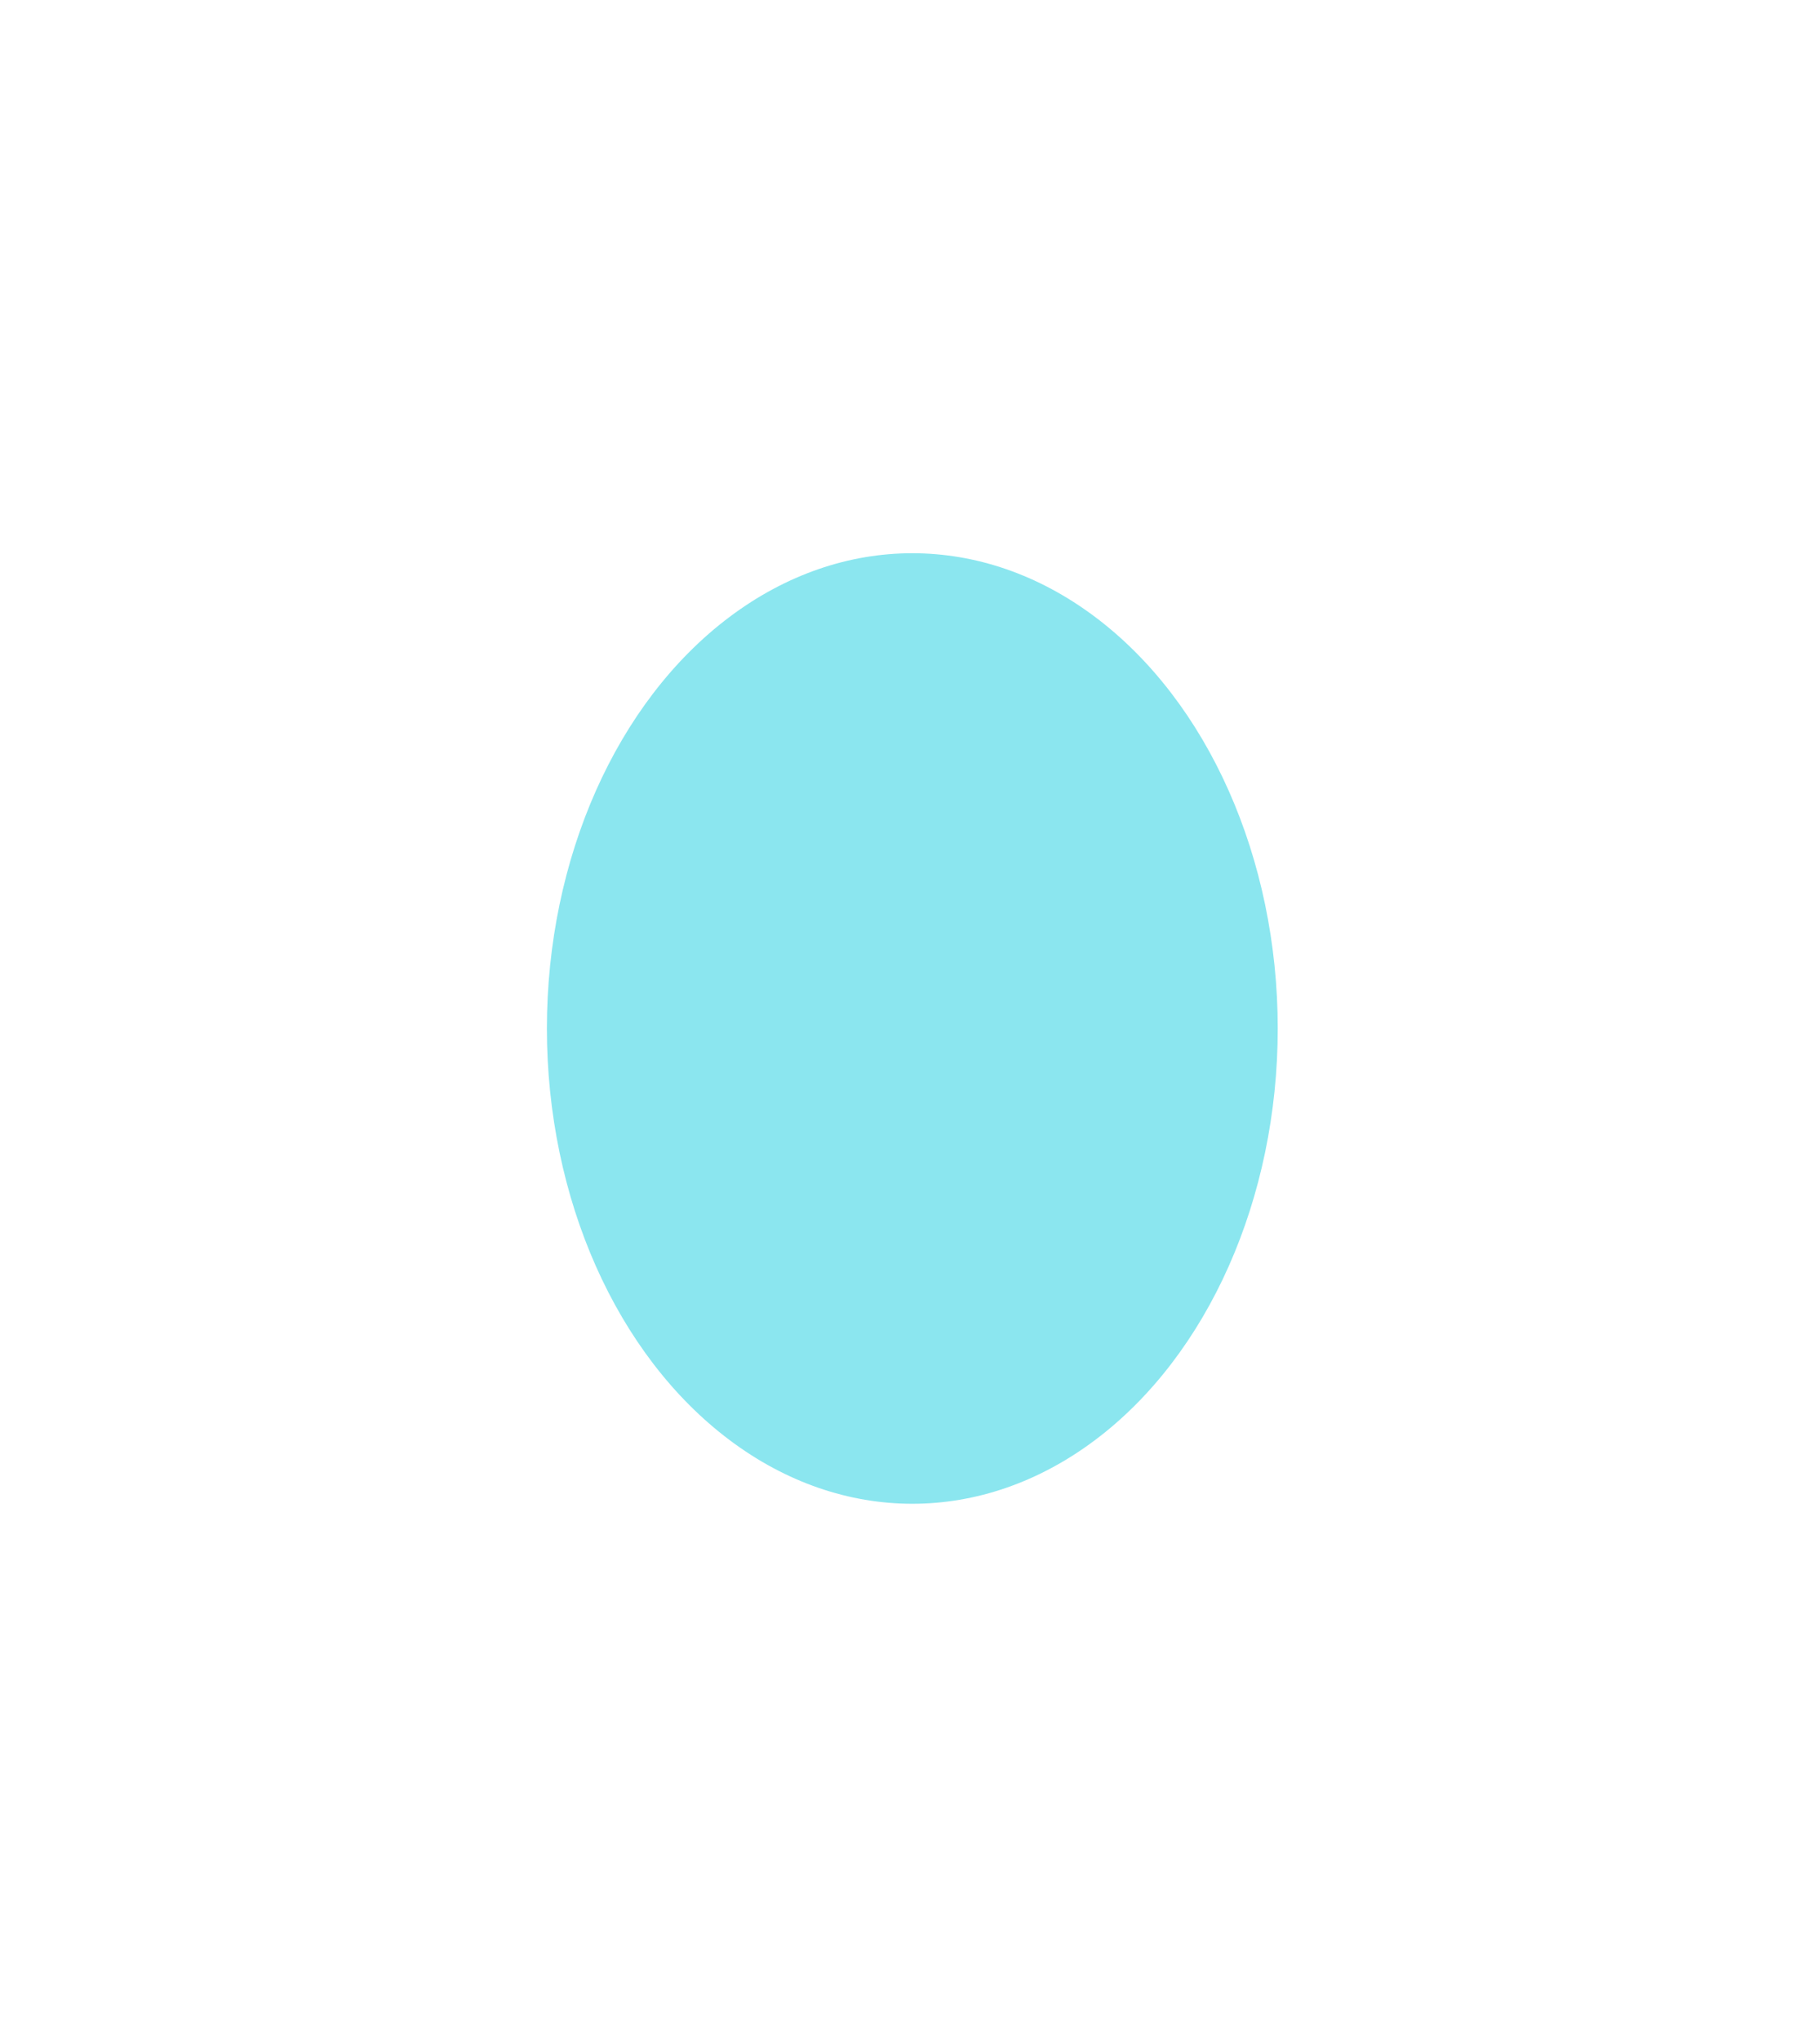 <?xml version="1.0" encoding="UTF-8" standalone="no"?>
<!-- Created with Inkscape (http://www.inkscape.org/) -->

<svg
   xmlns:dc="http://purl.org/dc/elements/1.1/"
   xmlns:cc="http://creativecommons.org/ns#"
   xmlns:rdf="http://www.w3.org/1999/02/22-rdf-syntax-ns#"
   xmlns:svg="http://www.w3.org/2000/svg"
   xmlns="http://www.w3.org/2000/svg"
   xmlns:sodipodi="http://sodipodi.sourceforge.net/DTD/sodipodi-0.dtd"
   xmlns:inkscape="http://www.inkscape.org/namespaces/inkscape"
   width="100.62mm"
   height="112.761mm"
   viewBox="0 0 100.62 112.761"
   version="1.1"
   id="svg1744"
   inkscape:version="0.92.3 (2405546, 2018-03-11)"
   sodipodi:docname="genius-aura.svg">
  <defs
     id="defs1738">
    <filter
       inkscape:collect="always"
       style="color-interpolation-filters:sRGB"
       id="filter2038-3"
       x="-0.745"
       width="2.491"
       y="-0.573"
       height="2.146">
      <feGaussianBlur
         inkscape:collect="always"
         stdDeviation="11.214"
         id="feGaussianBlur2040-1" />
    </filter>
  </defs>
  <sodipodi:namedview
     id="base"
     pagecolor="#ffffff"
     bordercolor="#666666"
     borderopacity="1.0"
     inkscape:pageopacity="0.0"
     inkscape:pageshadow="2"
     inkscape:zoom="0.49497475"
     inkscape:cx="197.16538"
     inkscape:cy="234.92063"
     inkscape:document-units="mm"
     inkscape:current-layer="layer1"
     showgrid="false"
     units="mm"
     inkscape:window-width="818"
     inkscape:window-height="376"
     inkscape:window-x="93"
     inkscape:window-y="42"
     inkscape:window-maximized="0"
     width="100.62mm" />
  <g
     inkscape:label="Capa 1"
     inkscape:groupmode="layer"
     id="layer1"
     transform="translate(0,-184.239)">
    <ellipse
       ry="23.48"
       rx="18.054"
       cy="180.303"
       cx="131.63"
       id="ellipse2042-4"
       style="opacity:1;fill:#8be6ef;fill-opacity:1;fill-rule:nonzero;stroke:none;stroke-width:0.307;stroke-linecap:butt;stroke-linejoin:round;stroke-miterlimit:4;stroke-dasharray:none;stroke-opacity:1;filter:url(#filter2038-3)"
       transform="matrix(1.119,0,0,1.119,-96.856,39.337)" />
  </g>
</svg>
